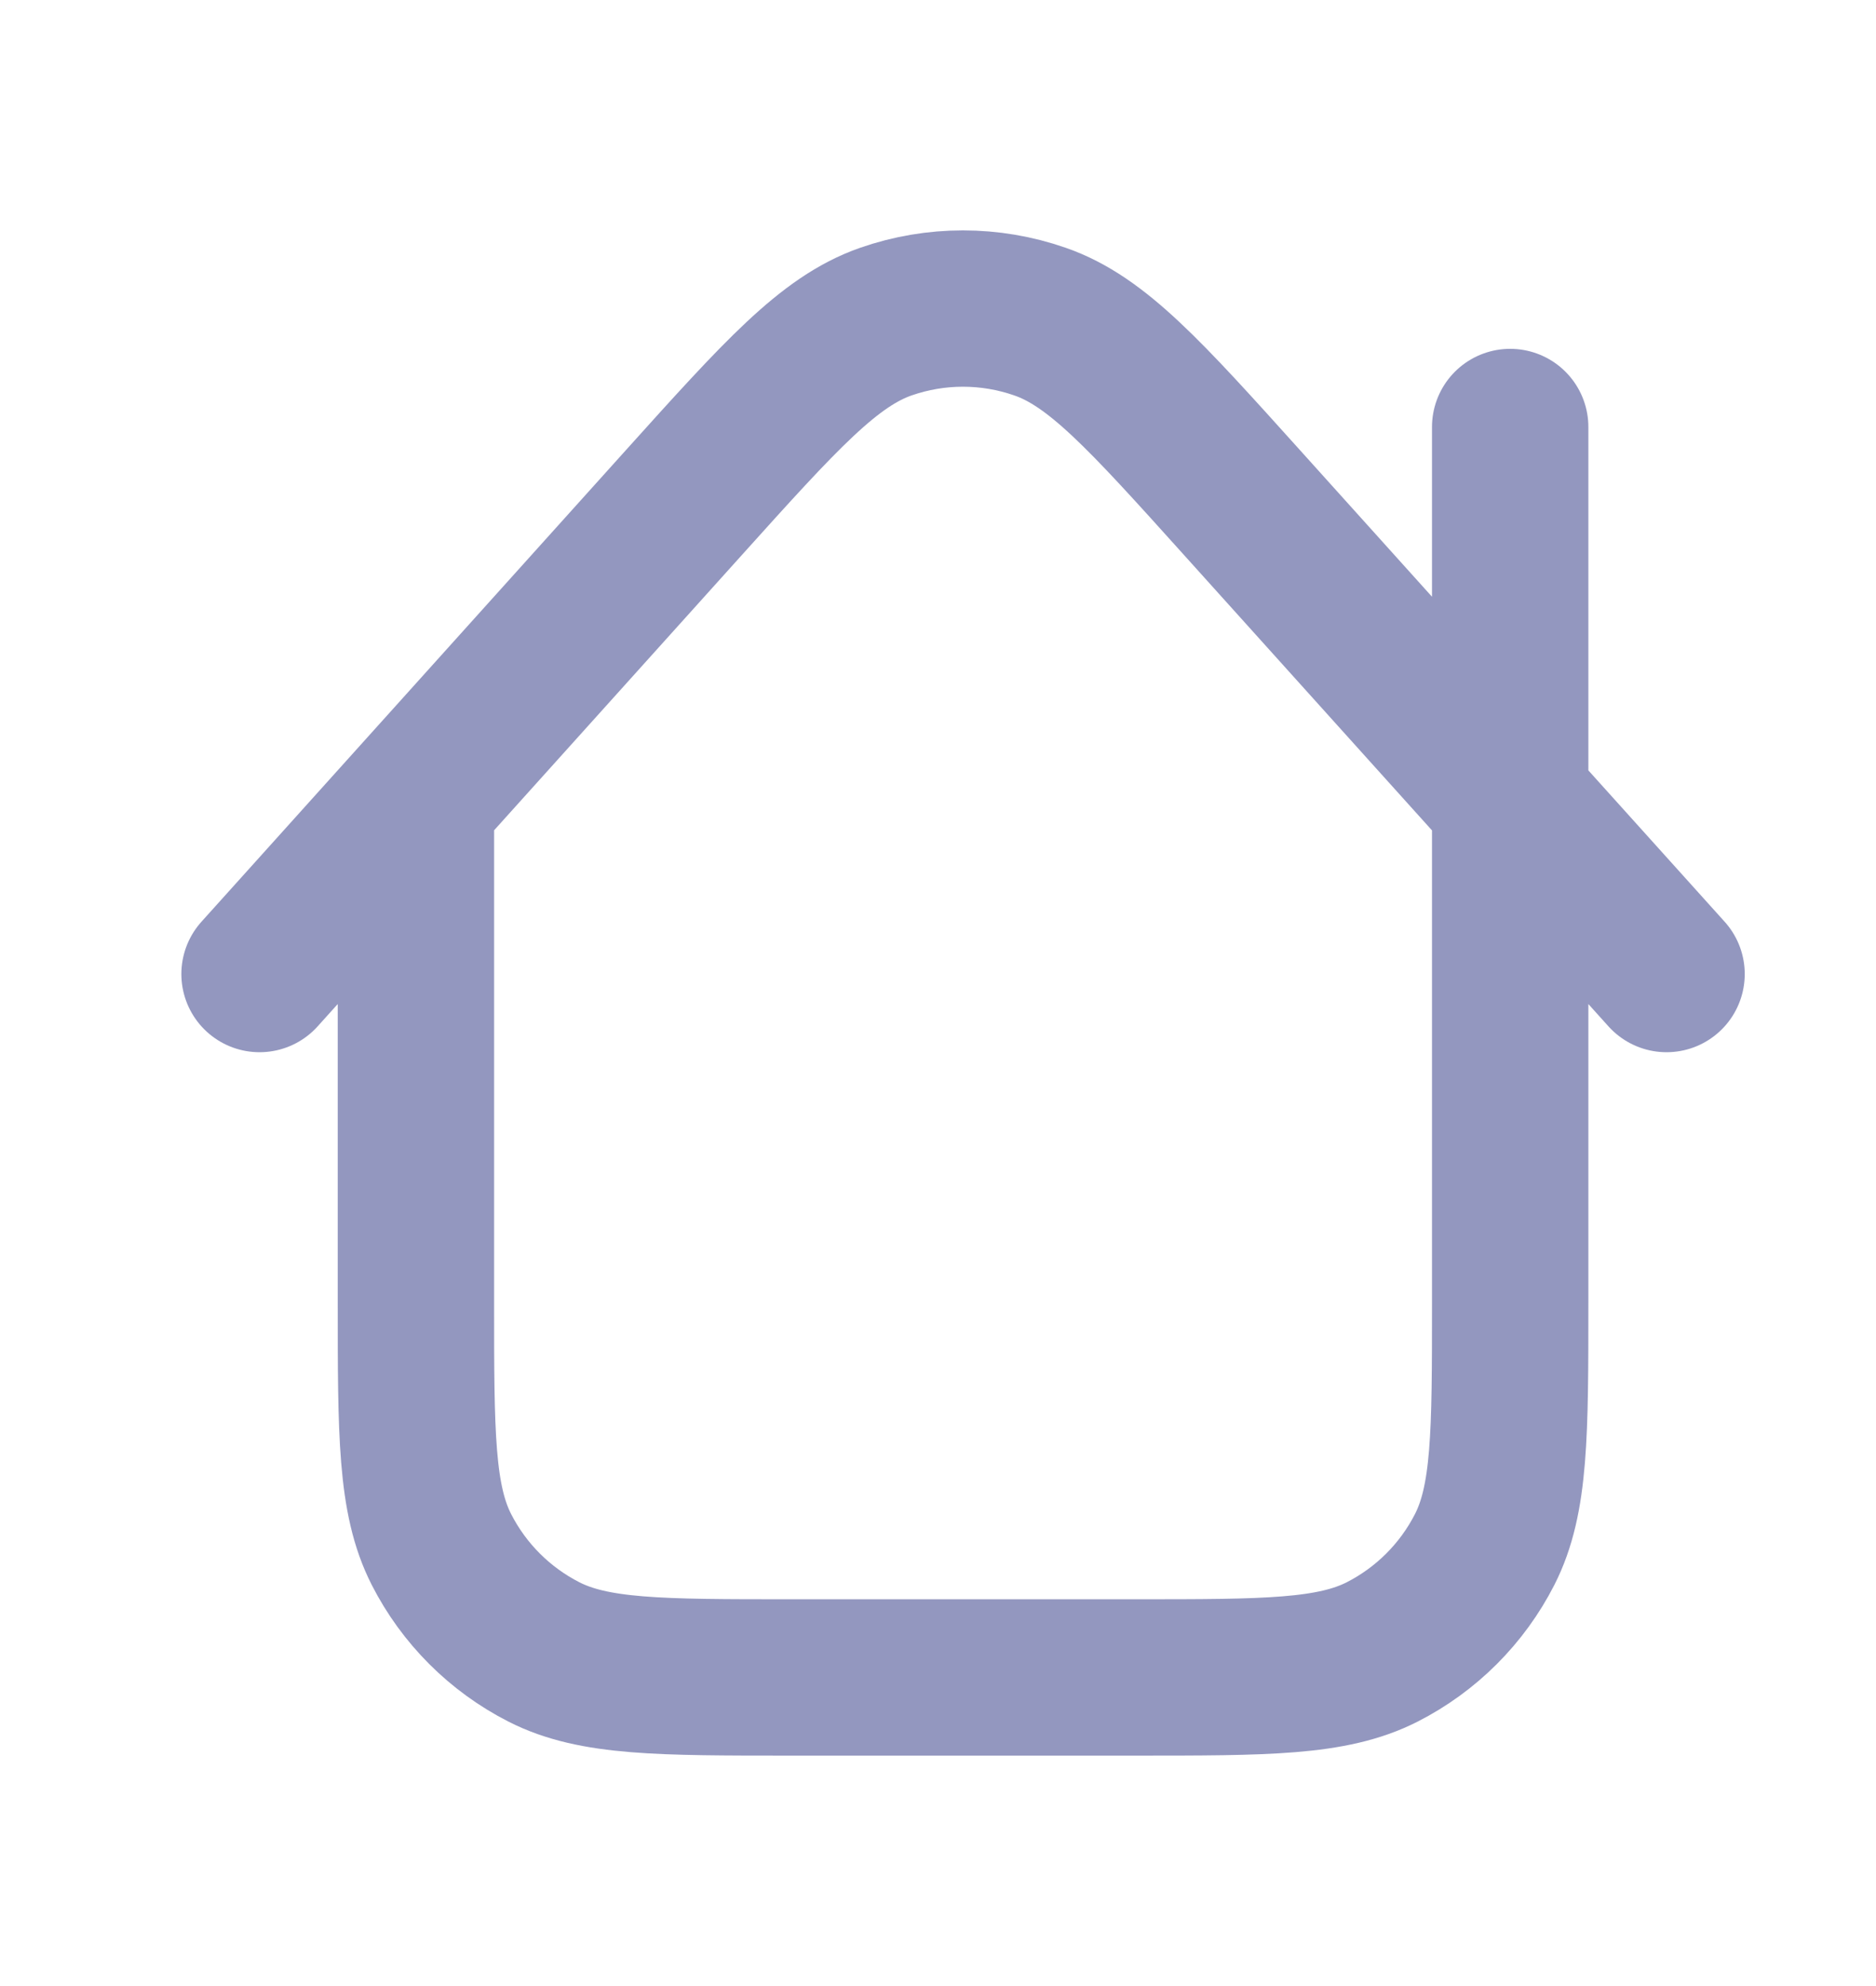 <svg width="17" height="18" viewBox="0 0 17 18" fill="none" xmlns="http://www.w3.org/2000/svg">
<path d="M3.769 7.254V11.803C3.769 12.993 3.769 13.589 4 14.043C4.204 14.443 4.529 14.768 4.929 14.972C5.383 15.203 5.978 15.203 7.169 15.203H10.285C11.475 15.203 12.07 15.203 12.525 14.972C12.925 14.768 13.25 14.443 13.454 14.043C13.685 13.589 13.685 12.993 13.685 11.803V3.87M15.102 8.828L11.253 4.553C10.378 3.581 9.94 3.094 9.425 2.915C8.972 2.757 8.48 2.757 8.027 2.915C7.512 3.095 7.074 3.581 6.199 4.553L2.352 8.828" stroke="#9397BF" stroke-width="1.417" stroke-linecap="round" stroke-linejoin="round"/>
</svg>
